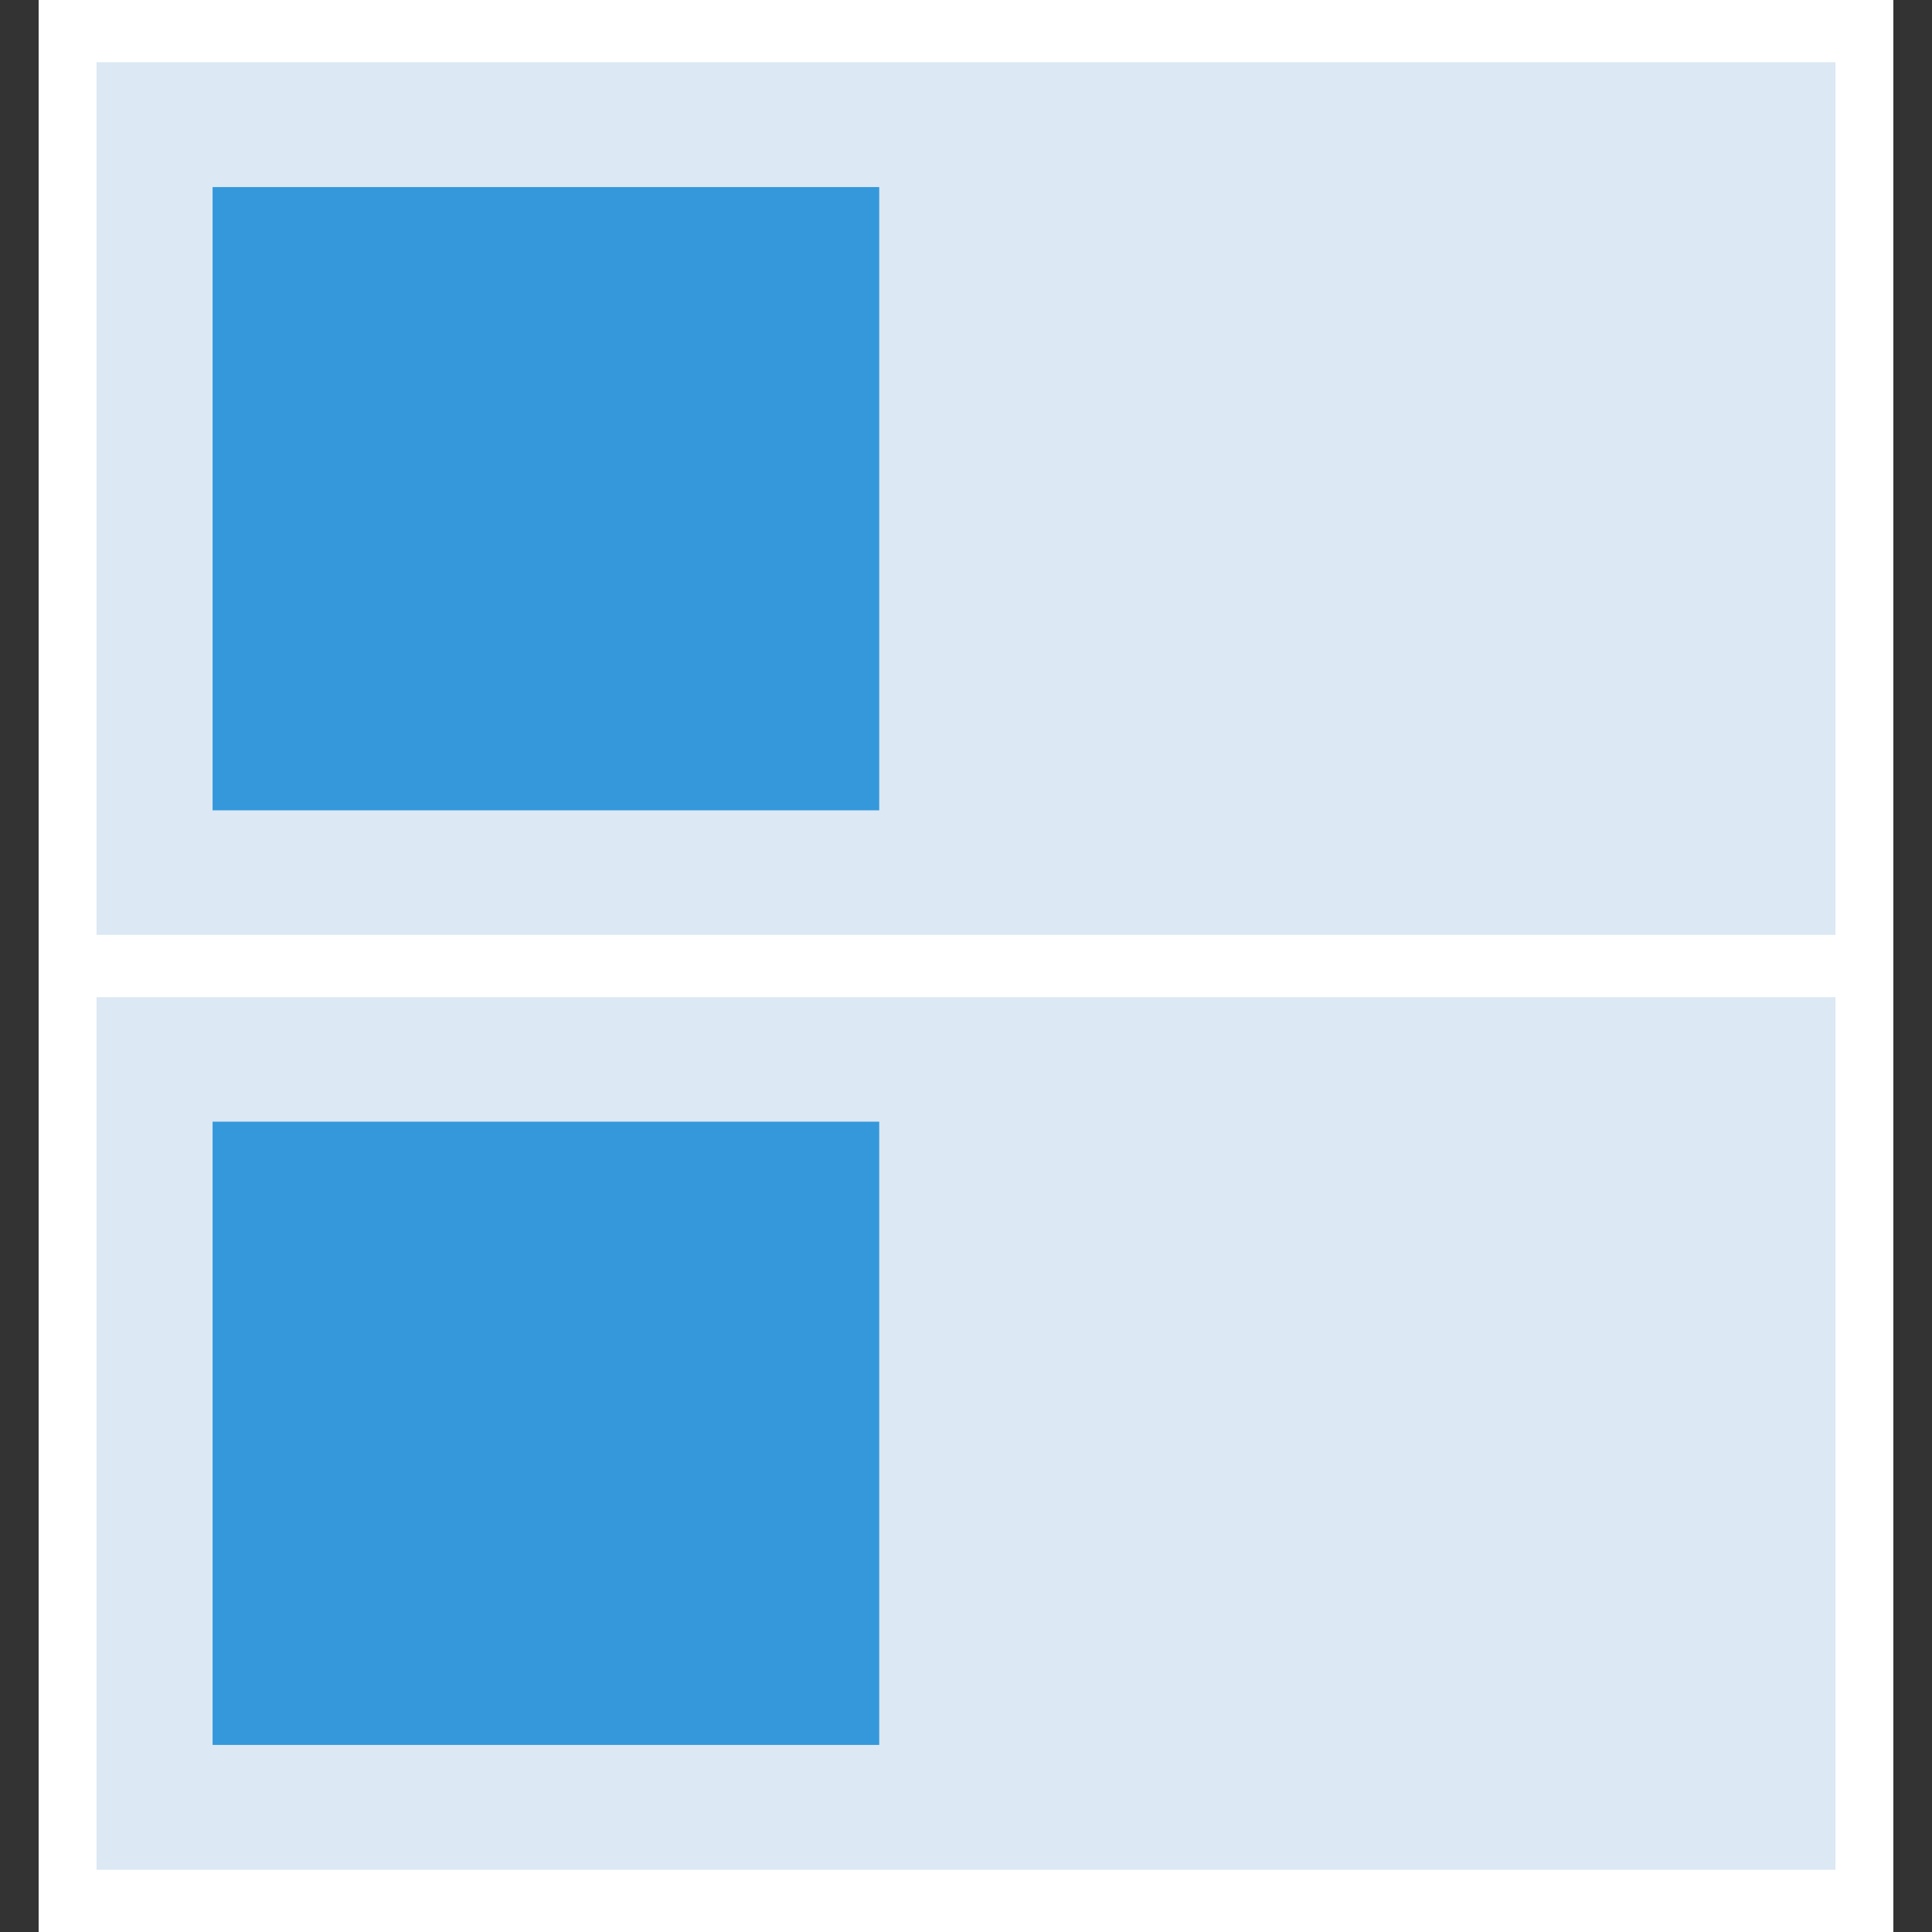 <svg xmlns="http://www.w3.org/2000/svg" 
id="gallery" width="24" height="24">
<rect width="100%" height="100%" fill="#333333" stroke="none"/>
<path style=" stroke:none;fill-rule:nonzero;fill:rgb(86.275%,90.98%,95.294%);fill-opacity:1;" d="M 0.48 0 L 23.52 0 L 23.52 24 L 0.48 24 Z M 0.48 0 "/>
<path style=" stroke:none;fill-rule:nonzero;fill:rgb(86.275%,90.98%,95.294%);fill-opacity:1;" d="M 1.199 12.387 L 22.801 12.387 L 22.801 23.227 L 1.199 23.227 Z M 1.199 12.387 "/>
<path style=" stroke:none;fill-rule:nonzero;fill:rgb(100%,100%,100%);fill-opacity:1;" d="M 0.48 0 L 23.52 0 L 23.52 24 L 0.48 24 Z M 1.199 0.773 L 1.199 11.613 L 22.801 11.613 L 22.801 0.773 Z M 1.199 12.387 L 1.199 23.227 L 22.801 23.227 L 22.801 12.387 Z M 1.199 12.387 "/>
<path style=" stroke:none;fill-rule:nonzero;fill:rgb(20.392%,59.608%,85.882%);fill-opacity:1;" d="M 2.641 13.934 L 10.922 13.934 L 10.922 21.676 L 2.641 21.676 Z M 2.641 2.324 L 10.922 2.324 L 10.922 10.066 L 2.641 10.066 Z M 2.641 2.324 "/>
</svg>
